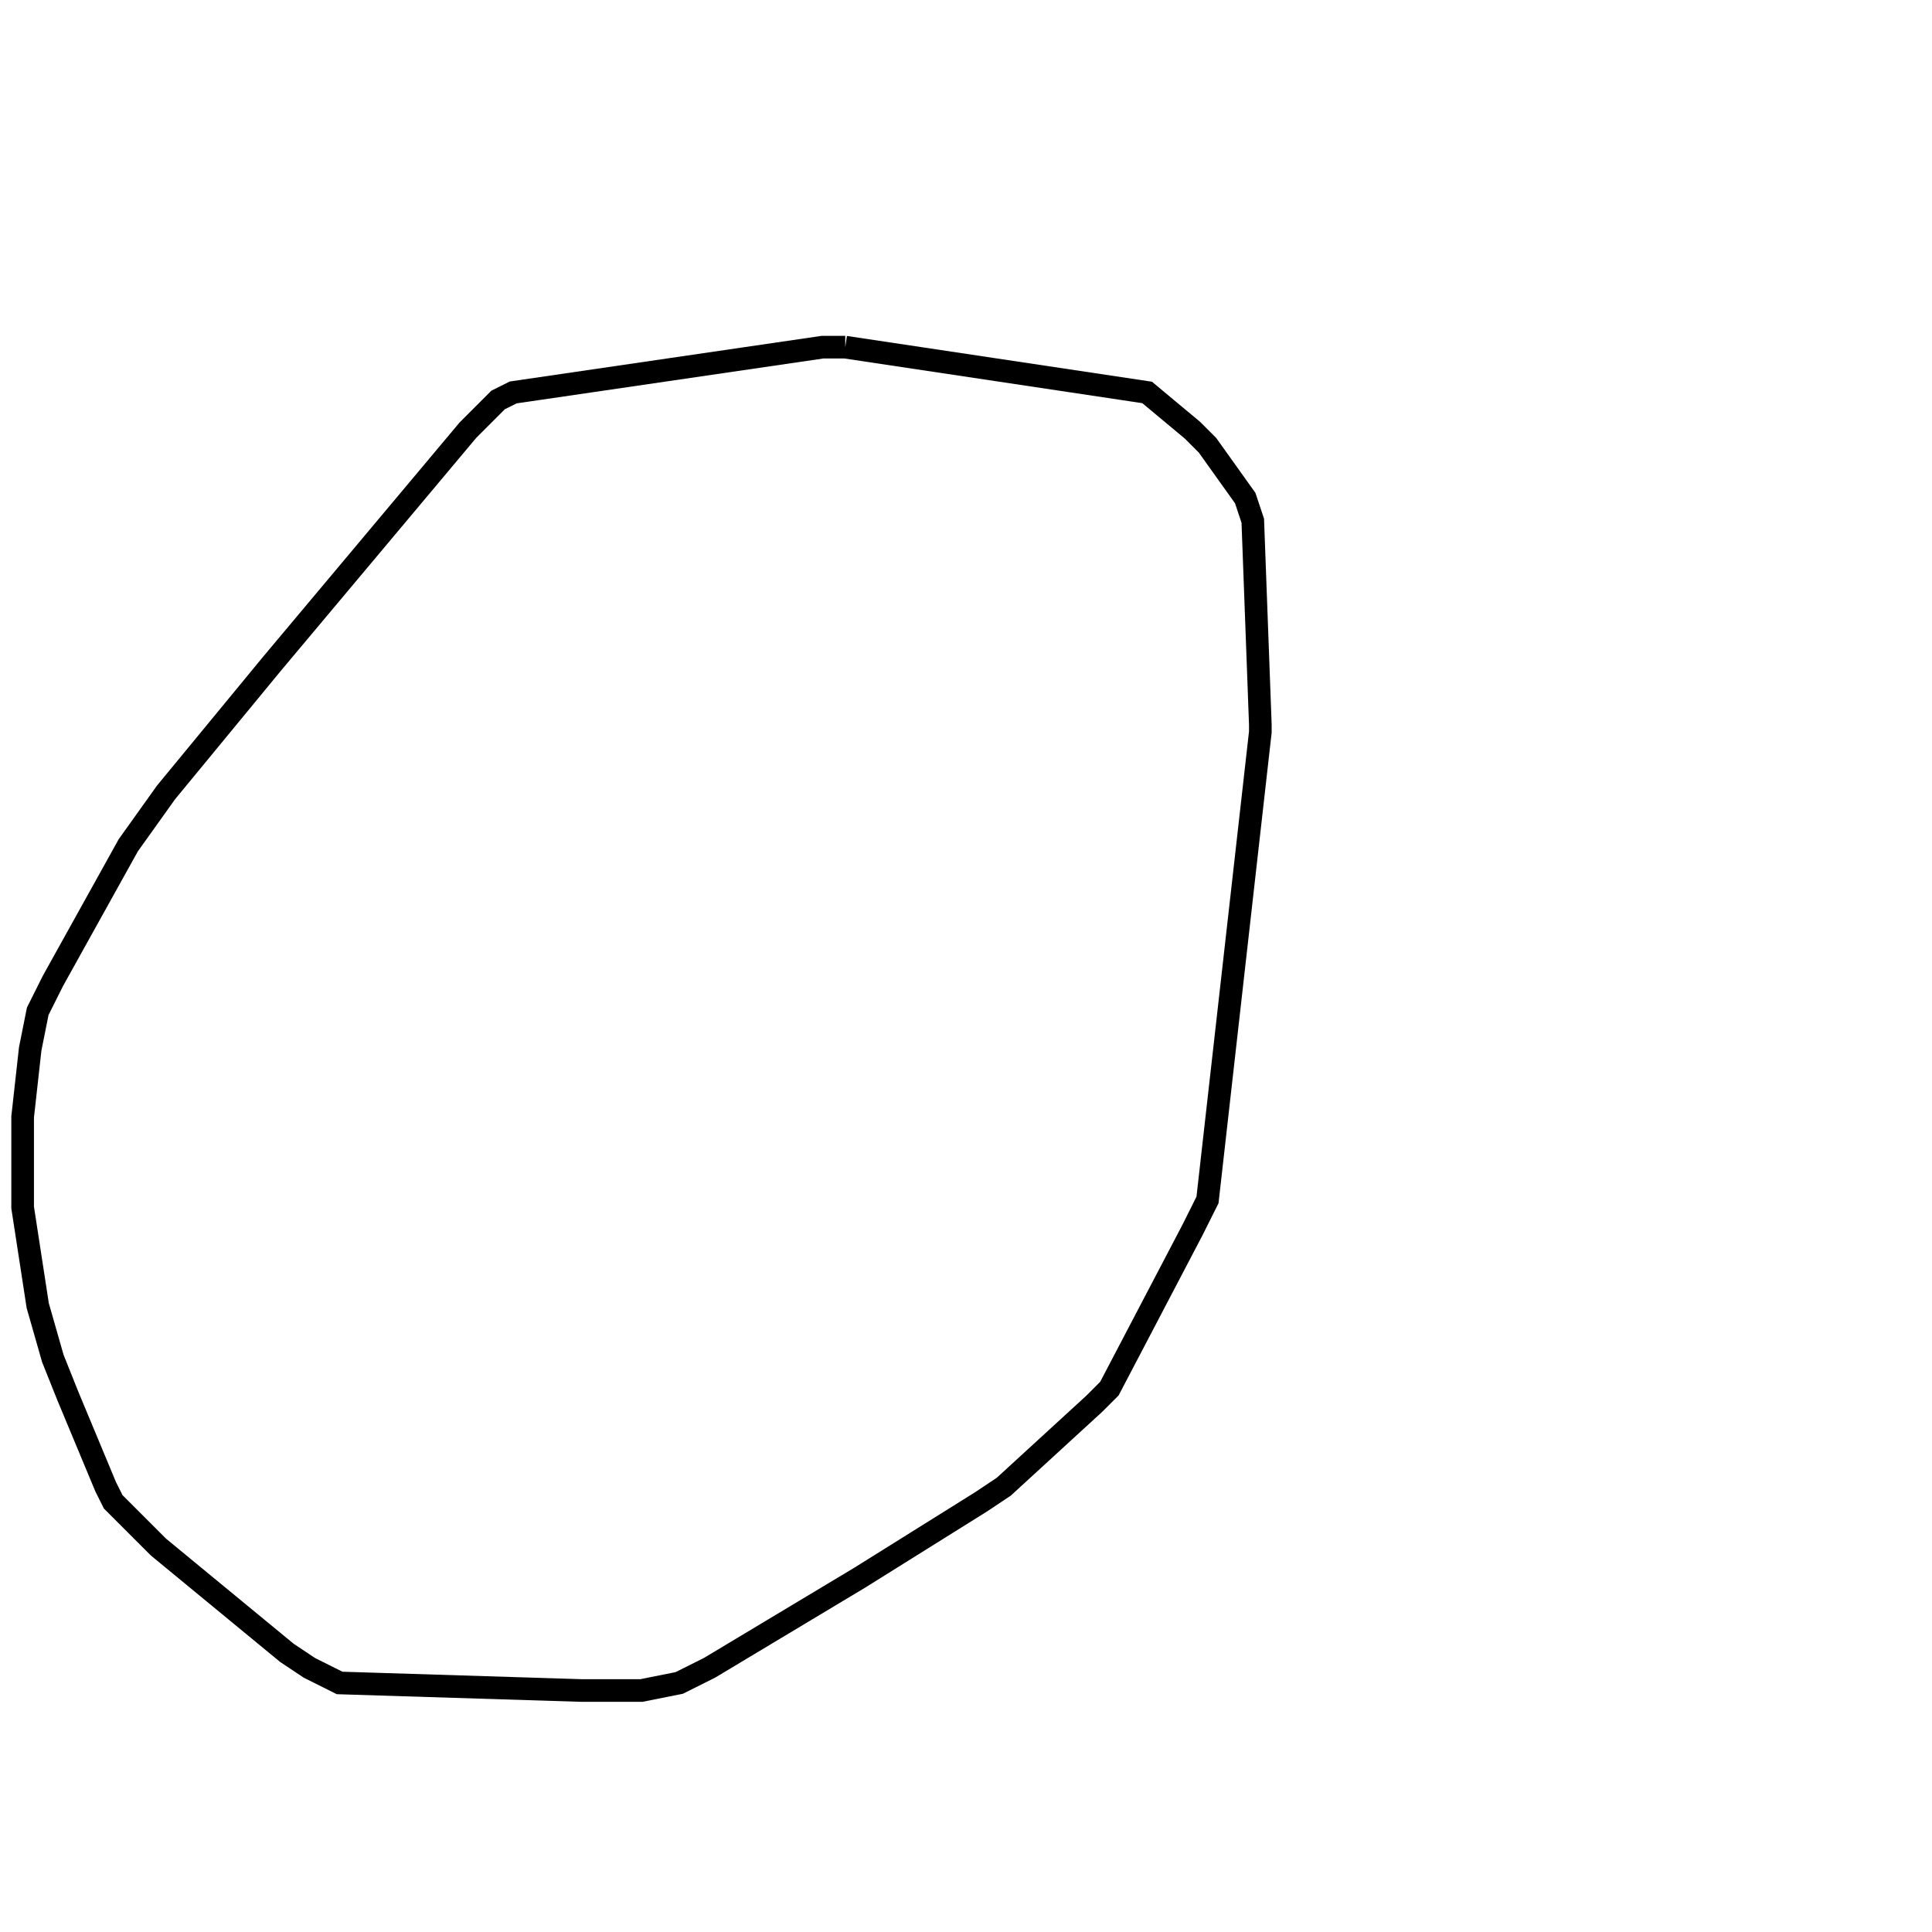 <svg width="256" height="256" xmlns="http://www.w3.org/2000/svg" fill-opacity="0" stroke="black" stroke-width="3" ><path d="M112 46 152 52 158 57 160 59 165 66 166 69 167 96 167 97 160 159 158 163 147 184 145 186 133 197 130 199 114 209 94 221 90 223 85 224 77 224 45 223 41 221 38 219 21 205 15 199 14 197 9 185 7 180 5 173 3 160 3 148 4 139 5 134 7 130 17 112 22 105 36 88 62 57 66 53 68 52 109 46 112 46 "/></svg>